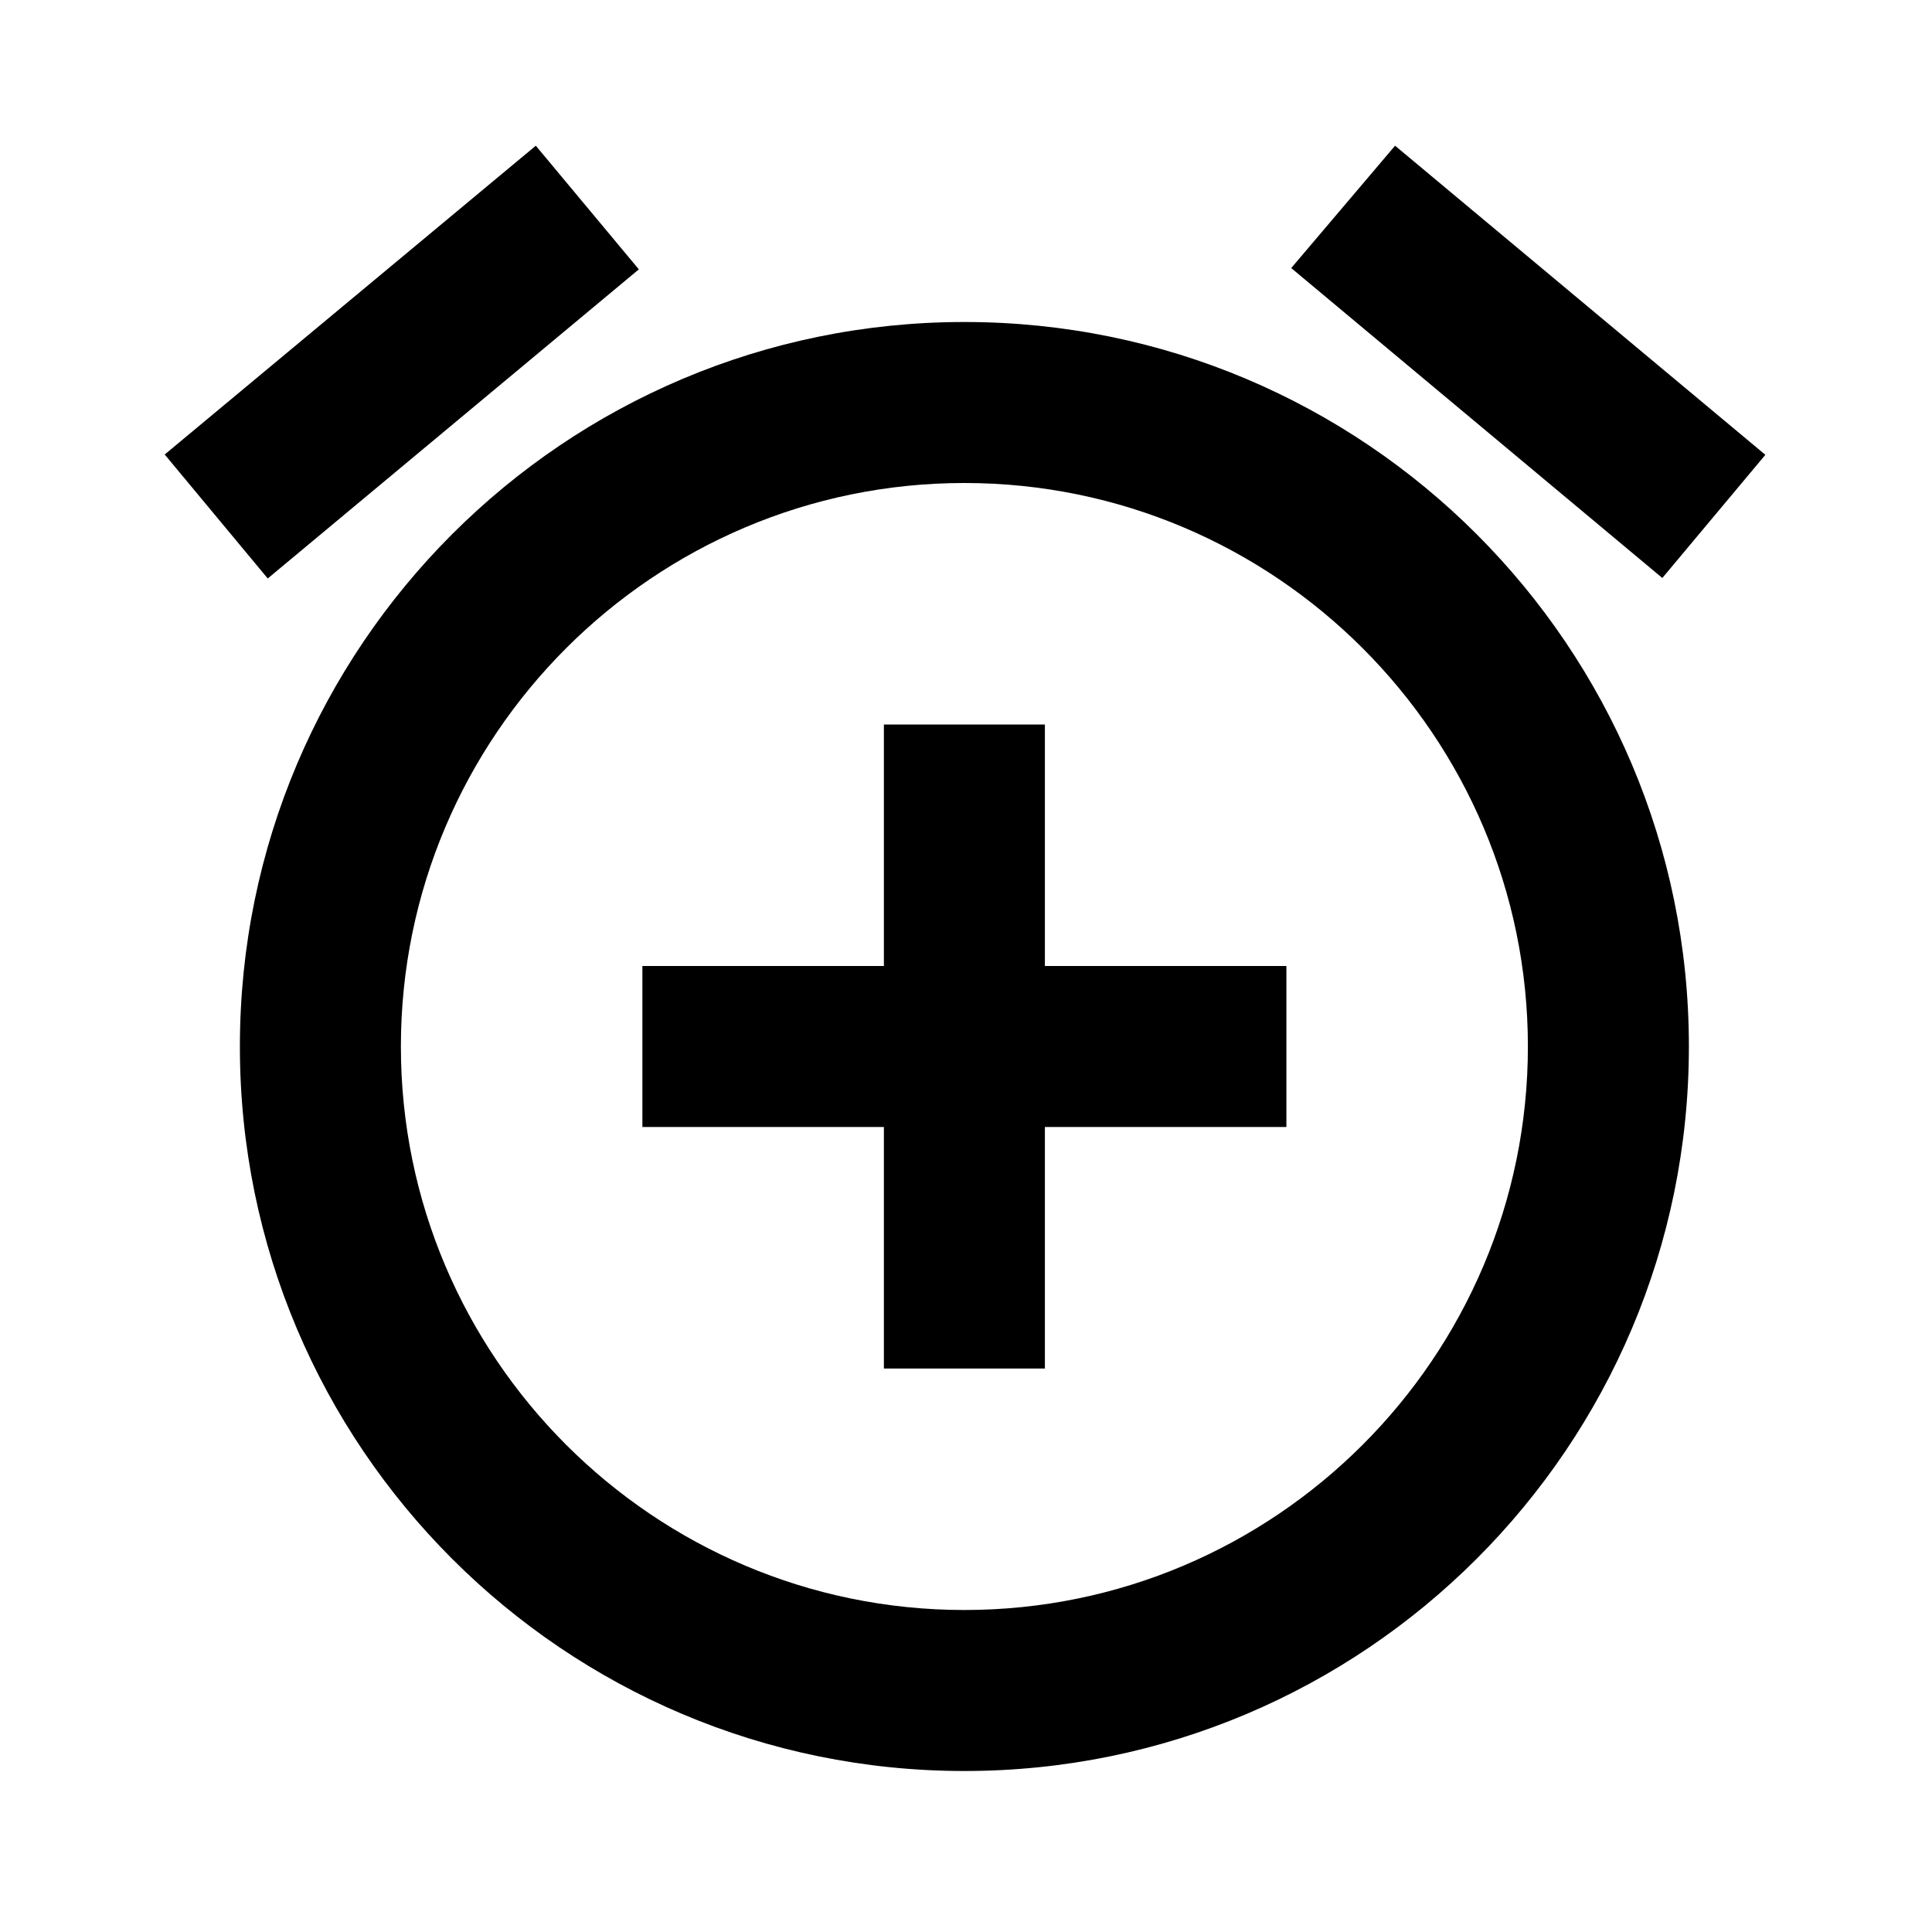 <svg viewBox="0 0 24 24" xmlns="http://www.w3.org/2000/svg"><path fill="none" d="M0 0h24v24H0V0Z"/><path d="M17.33 1.81l4.6 3.84 -1.28 1.53 -4.61-3.85Zm-10.674 0l1.28 1.536 -4.61 3.84 -1.28-1.54ZM11.98 4c-4.97 0-9 4.03-9 9 -.001 4.97 4.03 9 9 9s9-4.03 9-9 -4.03-9-9-9Zm0 16c-3.86 0-7-3.14-7-7s3.14-7 7-7 7 3.14 7 7 -3.14 7-7 7Zm1-11h-2v3h-3v2h3v3h2v-3h3v-2h-3Z"/></svg>